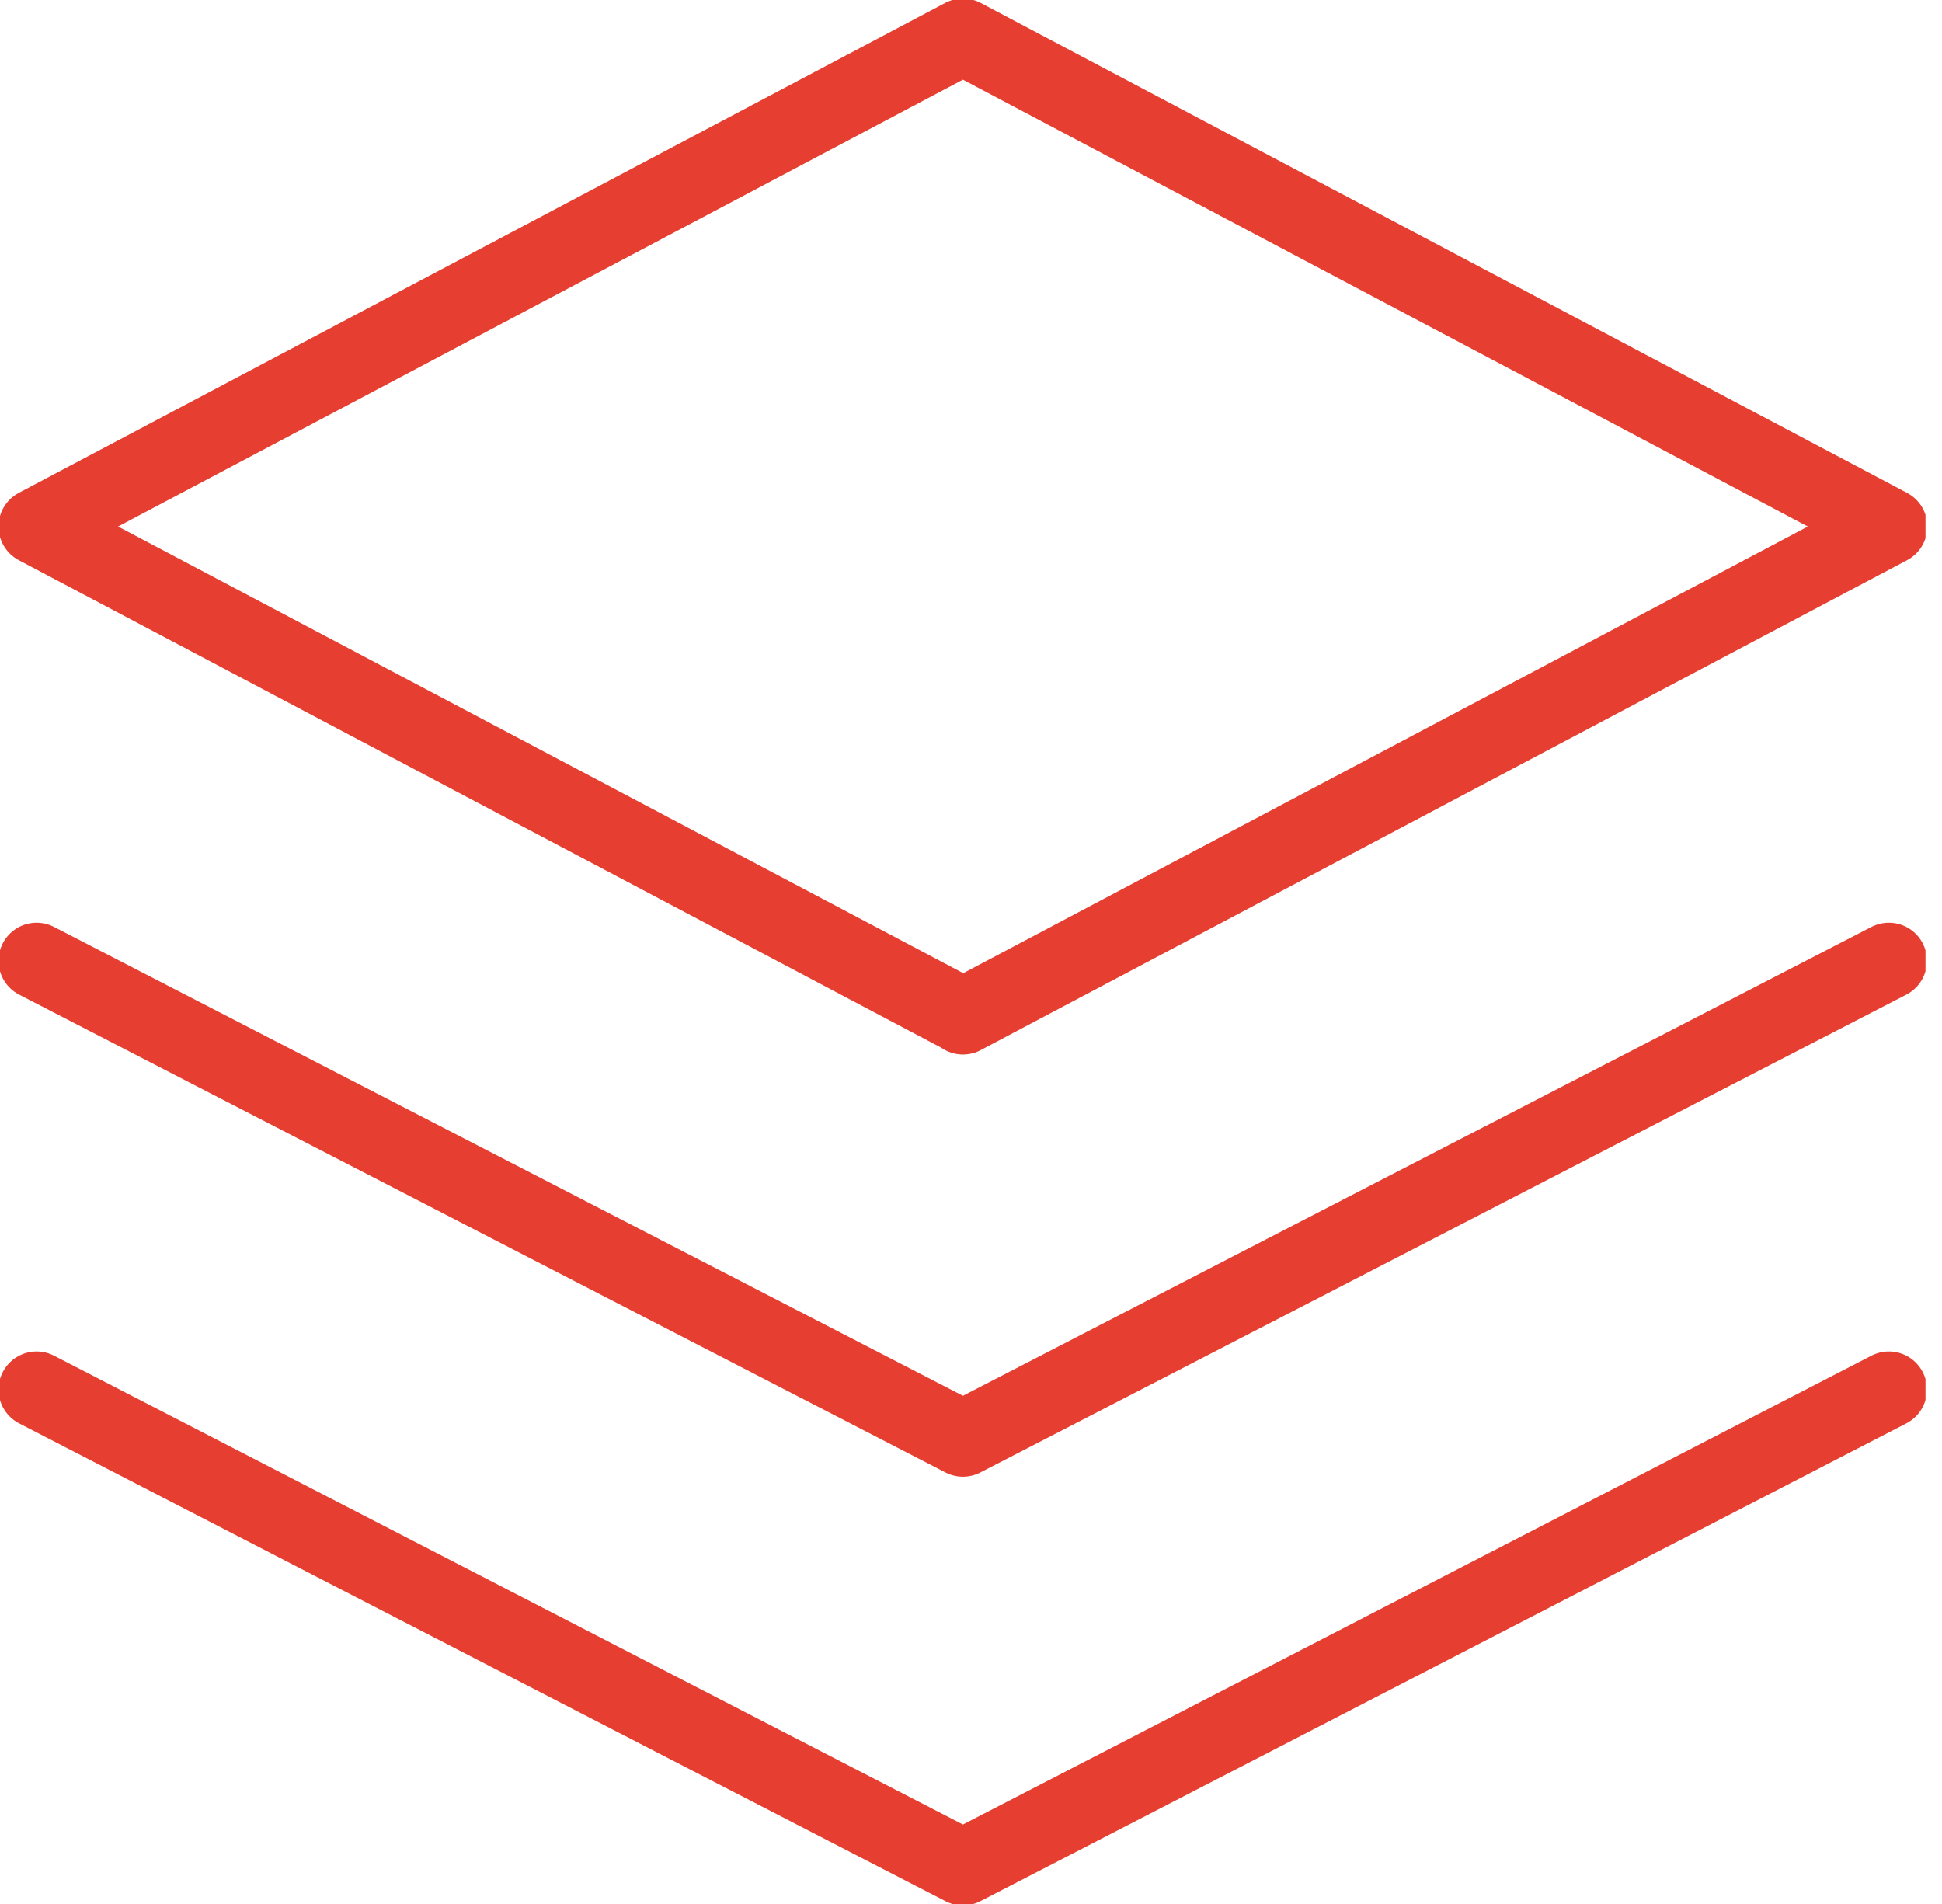 <svg width="51" height="50" viewBox="0 0 51 50" fill="none" xmlns="http://www.w3.org/2000/svg">
<g clip-path="url(#clip0_563_72)">
<path d="M25.288 26.683L0.961 13.827L25.288 0.961L49.615 13.827L25.288 26.692V26.683Z" stroke="#E63E31" stroke-width="2" stroke-linecap="round" stroke-linejoin="round"/>
<path d="M0.961 25.231L25.288 37.779L49.605 25.231" stroke="#E63E31" stroke-width="2" stroke-linecap="round" stroke-linejoin="round"/>
<path d="M0.961 36.49L25.288 49.038L49.605 36.49" stroke="#E63E31" stroke-width="2" stroke-linecap="round" stroke-linejoin="round"/>
</g>
<defs>
<clipPath id="clip0_563_72">
<rect width="50.567" height="50" fill="white"/>
</clipPath>
</defs>
</svg>
